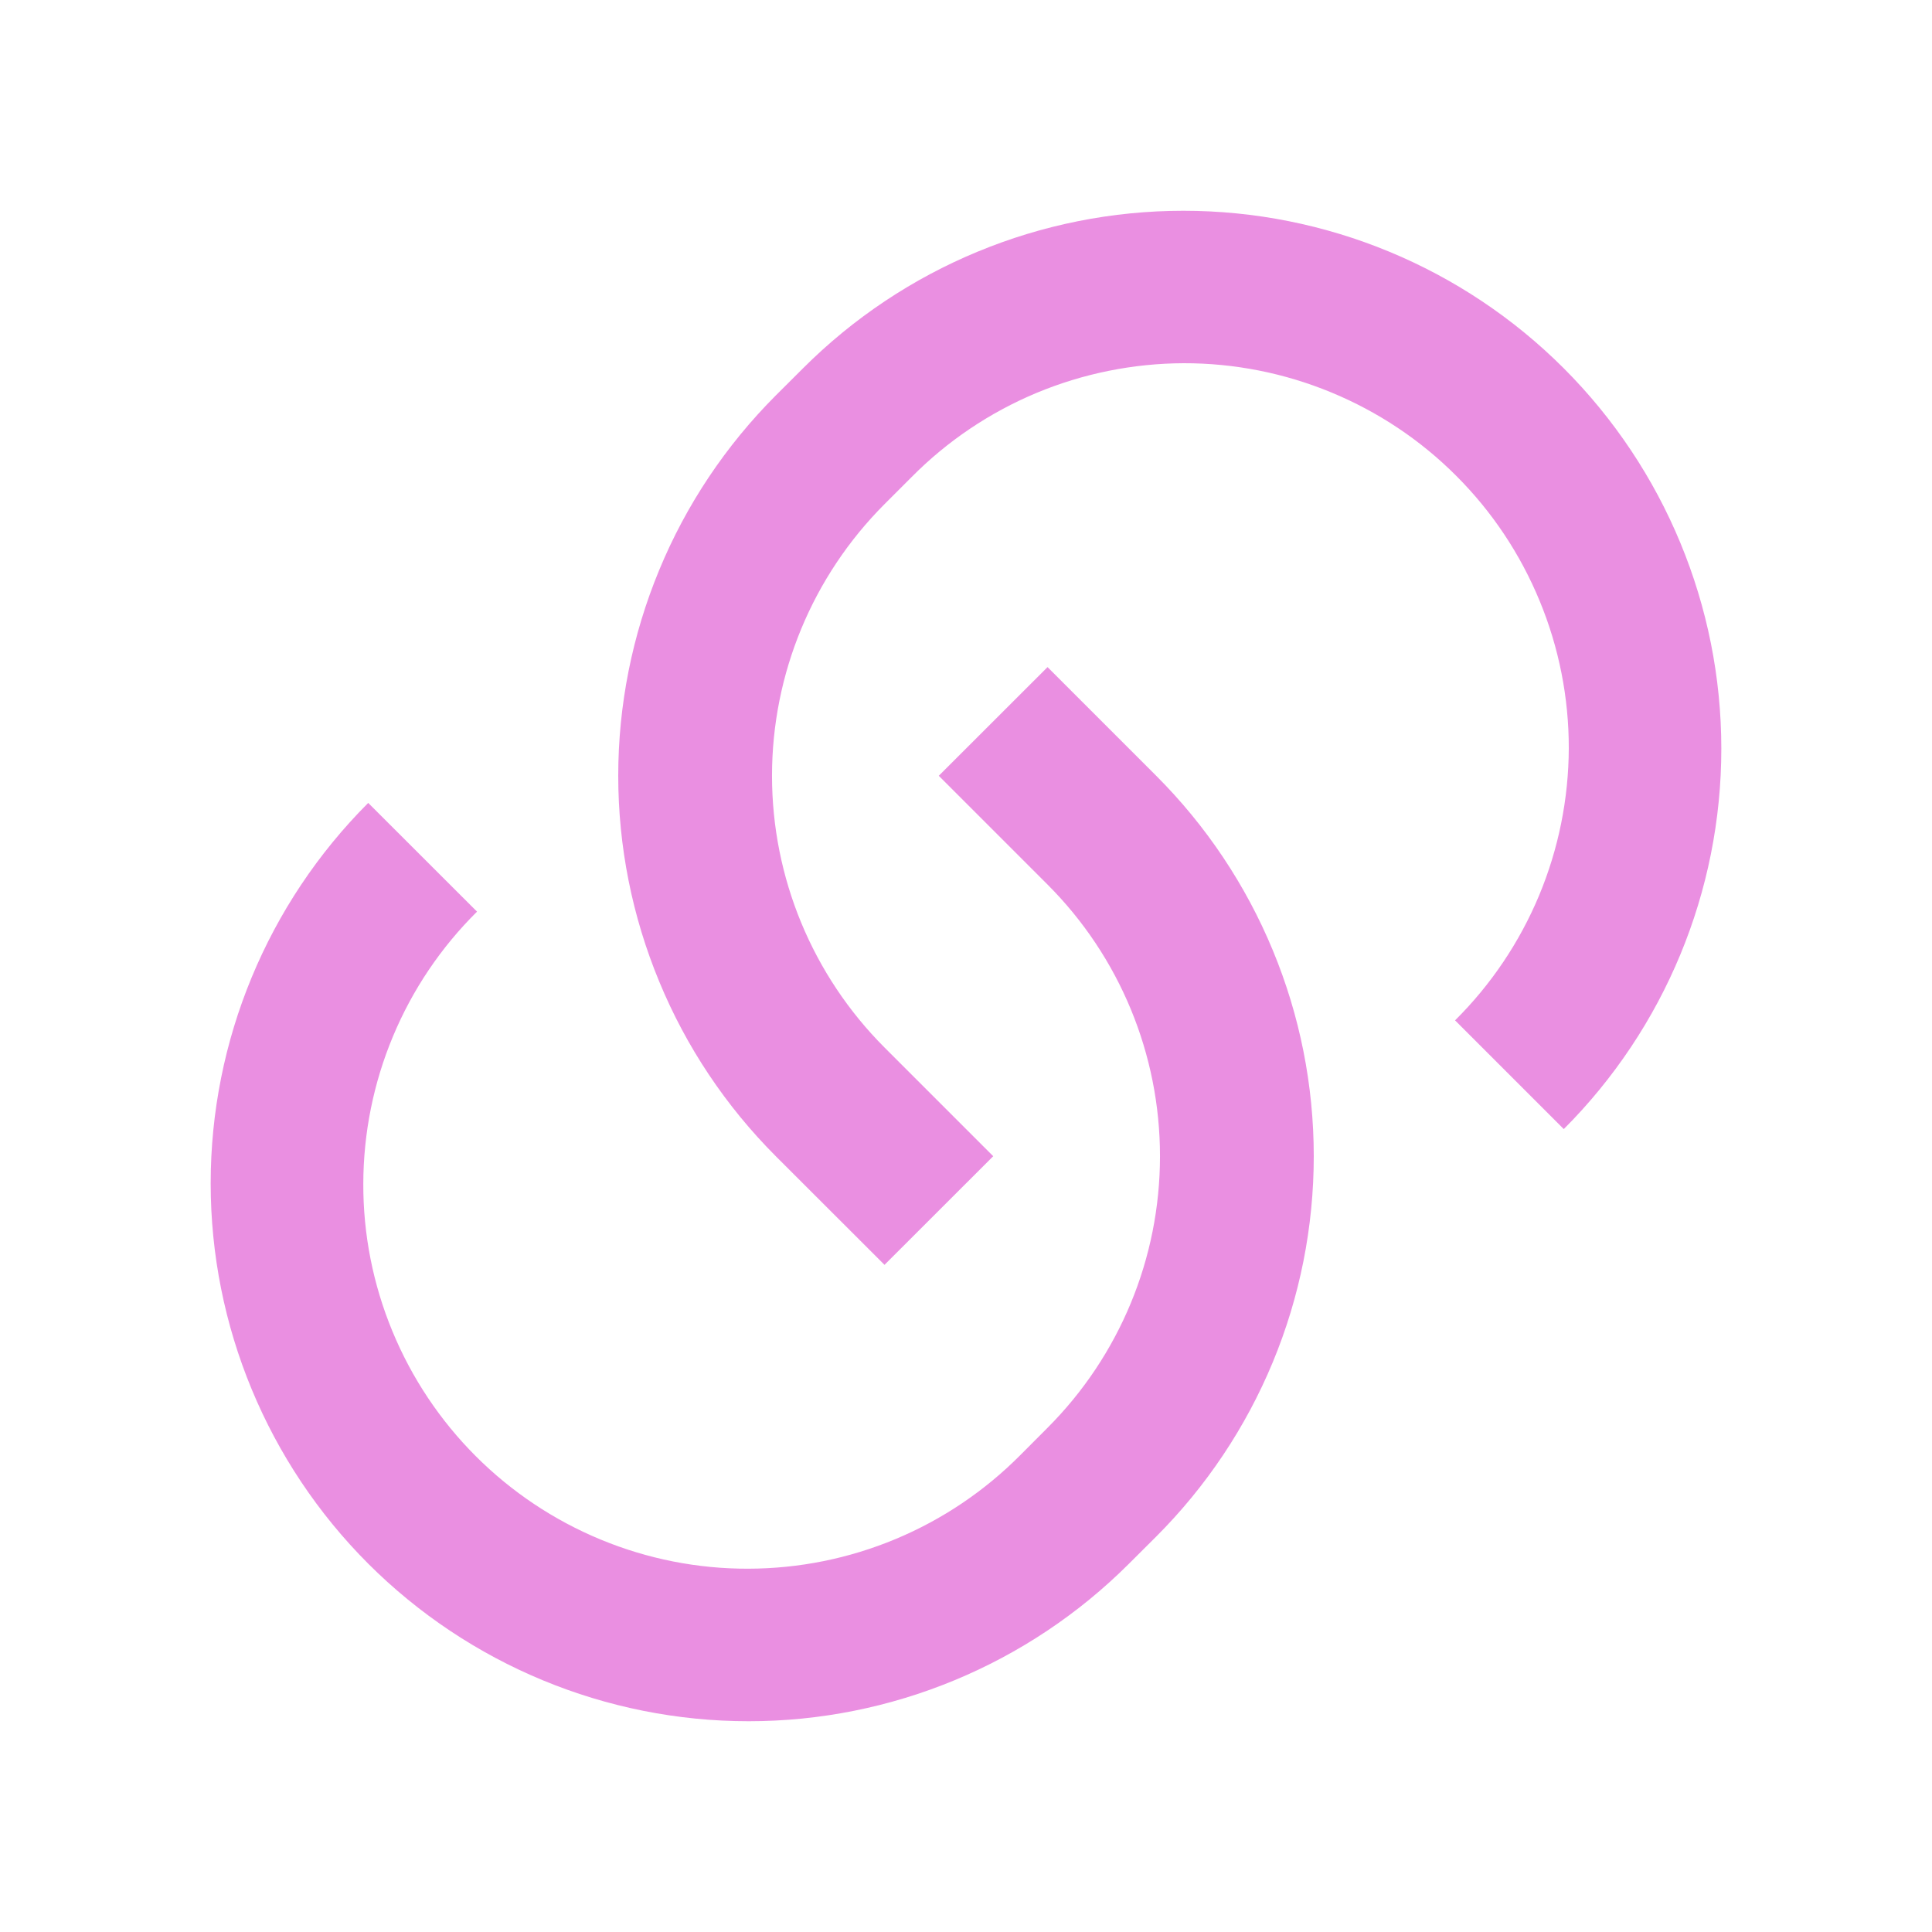 <svg width="22" height="22" viewBox="0 0 22 22" fill="none" xmlns="http://www.w3.org/2000/svg">
<g clip-path="url(#clip0_319_6543)">
<path d="M11.928 7.596L13.166 8.834C13.735 9.403 14.186 10.078 14.494 10.822C14.802 11.565 14.96 12.361 14.96 13.166C14.96 13.97 14.802 14.767 14.494 15.51C14.186 16.253 13.735 16.928 13.166 17.497L12.856 17.806C11.707 18.954 10.149 19.6 8.525 19.6C6.9 19.6 5.342 18.954 4.193 17.806C3.045 16.657 2.399 15.099 2.399 13.475C2.399 11.85 3.045 10.292 4.193 9.143L5.432 10.381C5.022 10.787 4.697 11.269 4.475 11.801C4.253 12.332 4.138 12.903 4.137 13.479C4.135 14.055 4.248 14.626 4.468 15.158C4.688 15.691 5.011 16.175 5.418 16.582C5.825 16.989 6.309 17.312 6.842 17.532C7.374 17.752 7.945 17.865 8.521 17.863C9.097 17.862 9.668 17.747 10.199 17.525C10.731 17.303 11.213 16.978 11.619 16.569L11.928 16.259C12.749 15.438 13.209 14.326 13.209 13.166C13.209 12.005 12.749 10.893 11.928 10.072L10.69 8.834L11.928 7.597L11.928 7.596ZM17.806 12.856L16.569 11.619C16.978 11.213 17.303 10.73 17.525 10.199C17.747 9.667 17.862 9.097 17.864 8.521C17.865 7.945 17.752 7.374 17.532 6.842C17.312 6.309 16.99 5.825 16.582 5.418C16.175 5.01 15.691 4.688 15.158 4.468C14.626 4.248 14.055 4.135 13.479 4.136C12.903 4.138 12.333 4.253 11.801 4.475C11.27 4.697 10.787 5.022 10.382 5.431L10.072 5.741C9.252 6.562 8.791 7.674 8.791 8.834C8.791 9.994 9.252 11.107 10.072 11.928L11.31 13.166L10.072 14.403L8.834 13.166C8.266 12.597 7.814 11.922 7.507 11.178C7.199 10.435 7.04 9.639 7.04 8.834C7.04 8.03 7.199 7.233 7.507 6.49C7.814 5.747 8.266 5.072 8.834 4.503L9.144 4.194C10.293 3.045 11.851 2.4 13.476 2.4C15.1 2.4 16.658 3.045 17.807 4.194C18.955 5.343 19.601 6.901 19.601 8.525C19.601 10.15 18.955 11.708 17.807 12.857L17.806 12.856Z" fill="#EA8FE1"/>
</g>
<defs>
<clipPath id="clip0_319_6543">
<rect width="21" height="21" fill="white" transform="translate(0.5 0.5)"/>
</clipPath>
</defs>
</svg>
